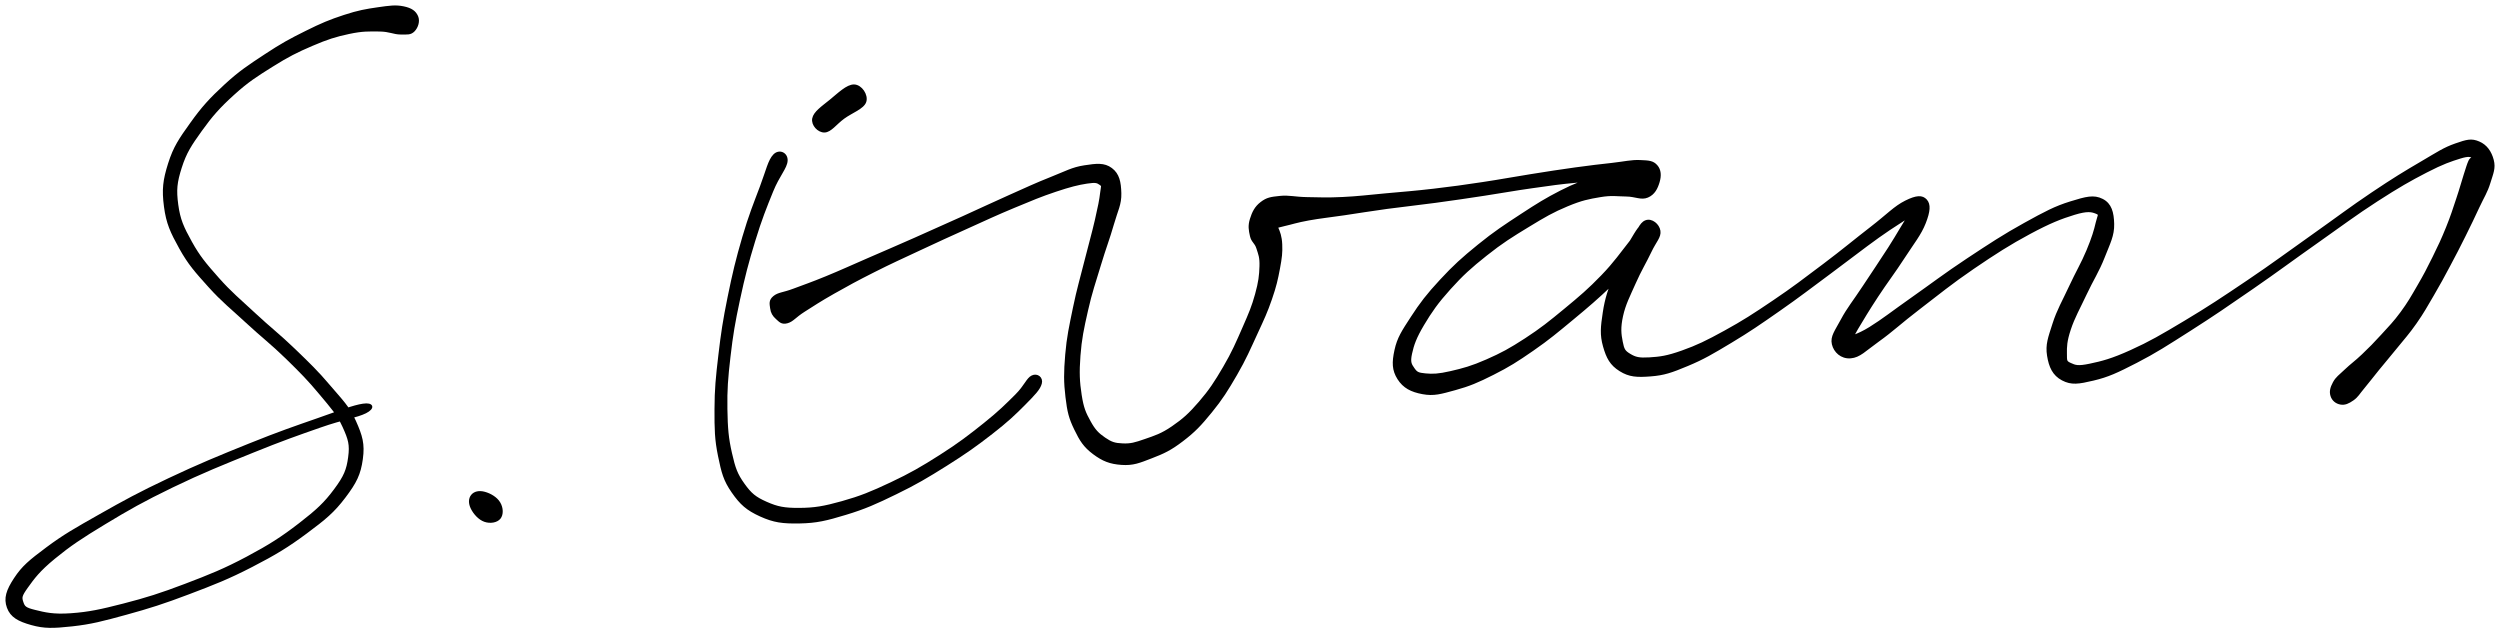 <svg xmlns="http://www.w3.org/2000/svg" id="canvas" viewBox="611.391 477.498 1144.849 290.027"><path d="M 802.37,485.05 C 801.43 482.92, 799.74 481.63, 796.14 480.89 C 792.55 480.15, 789.83 480.55, 784.41 481.33 C 778.99 482.12, 775.61 482.67, 769.04 484.82 C 762.46 486.98, 758.75 488.52, 751.52 492.12 C 744.28 495.71, 740.26 497.90, 732.86 502.79 C 725.46 507.68, 721.29 510.34, 714.52 516.58 C 707.74 522.82, 704.10 526.83, 698.97 534.01 C 693.83 541.19, 691.25 544.87, 688.85 552.48 C 686.45 560.09, 685.96 564.33, 686.97 572.04 C 687.98 579.76, 689.86 583.74, 693.91 591.05 C 697.96 598.36, 701.10 601.80, 707.20 608.59 C 713.31 615.38, 717.37 618.47, 724.43 625.01 C 731.50 631.56, 735.82 634.75, 742.54 641.30 C 749.27 647.86, 752.84 651.49, 758.07 657.79 C 763.31 664.09, 766.07 666.99, 768.72 672.81 C 771.37 678.64, 772.11 681.12, 771.32 686.92 C 770.54 692.72, 769.34 695.70, 764.80 701.81 C 760.26 707.93, 756.66 711.29, 748.62 717.50 C 740.57 723.71, 735.03 727.29, 724.57 732.86 C 714.10 738.42, 707.60 741.01, 696.28 745.32 C 684.97 749.62, 678.47 751.67, 668.00 754.37 C 657.52 757.07, 652.04 758.24, 643.93 758.82 C 635.81 759.41, 631.88 758.40, 627.41 757.30 C 622.95 756.21, 622.33 755.54, 621.60 753.33 C 620.87 751.12, 620.84 750.34, 623.77 746.27 C 626.70 742.19, 629.14 738.77, 636.25 732.94 C 643.36 727.12, 648.52 723.67, 659.34 717.13 C 670.15 710.59, 676.79 706.80, 690.32 700.25 C 703.85 693.71, 713.44 689.89, 726.98 684.40 C 740.52 678.91, 747.66 676.43, 758.02 672.81 C 768.38 669.18, 774.84 668.28, 778.78 666.29 C 782.71 664.30, 782.07 662.20, 777.69 662.85 C 773.30 663.49, 767.27 665.85, 756.86 669.50 C 746.45 673.14, 739.25 675.57, 725.63 681.06 C 712.01 686.55, 702.43 690.47, 688.74 696.95 C 675.05 703.42, 668.35 707.10, 657.17 713.43 C 645.99 719.75, 640.63 722.78, 632.85 728.59 C 625.07 734.40, 621.82 737.08, 618.26 742.49 C 614.70 747.90, 613.52 751.49, 615.04 755.64 C 616.55 759.80, 619.97 761.62, 625.84 763.26 C 631.71 764.90, 635.73 764.78, 644.38 763.84 C 653.04 762.90, 658.43 761.47, 669.11 758.54 C 679.78 755.61, 686.26 753.55, 697.75 749.19 C 709.25 744.83, 715.83 742.28, 726.59 736.73 C 737.36 731.17, 743.06 727.73, 751.57 721.40 C 760.09 715.07, 764.07 711.82, 769.16 705.08 C 774.26 698.34, 776.10 694.62, 777.05 687.70 C 778.01 680.78, 776.90 677.15, 773.93 670.47 C 770.96 663.79, 767.77 660.89, 762.21 654.32 C 756.65 647.75, 752.97 644.23, 746.12 637.62 C 739.26 631.00, 734.91 627.77, 727.93 621.25 C 720.95 614.74, 717.02 611.61, 711.20 605.03 C 705.37 598.45, 702.52 595.10, 698.78 588.35 C 695.05 581.60, 693.46 578.14, 692.53 571.30 C 691.60 564.46, 691.97 560.98, 694.14 554.16 C 696.32 547.33, 698.59 543.89, 703.40 537.18 C 708.21 530.47, 711.68 526.52, 718.20 520.61 C 724.71 514.70, 728.76 512.14, 735.97 507.63 C 743.18 503.11, 747.23 501.06, 754.27 498.05 C 761.30 495.04, 764.97 493.89, 771.15 492.57 C 777.32 491.24, 780.41 491.38, 785.15 491.43 C 789.88 491.48, 791.66 492.79, 794.80 492.80 C 797.95 492.82, 799.35 493.06, 800.87 491.51 C 802.38 489.96, 803.32 487.17, 802.37 485.05" style="stroke: black; fill: black;"/><path d="M 833.36,715.98 C 835.90 716.87, 838.84 716.36, 840.17 714.73 C 841.50 713.09, 841.40 710.11, 840.02 707.81 C 838.65 705.50, 835.78 703.87, 833.29 703.20 C 830.80 702.52, 828.73 703.00, 827.57 704.42 C 826.41 705.83, 826.32 707.97, 827.48 710.28 C 828.64 712.59, 830.82 715.09, 833.36 715.98" style="stroke: black; fill: black;"/><path d="M 988.96,537.68 C 991.74 537.61, 993.98 534.16, 997.71 531.43 C 1001.44 528.70, 1006.64 526.98, 1007.61 524.03 C 1008.57 521.07, 1005.72 516.76, 1002.53 516.67 C 999.34 516.58, 995.40 520.55, 991.66 523.58 C 987.92 526.61, 984.37 528.99, 983.83 531.81 C 983.29 534.63, 986.19 537.76, 988.96 537.68" style="stroke: black; fill: black;"/><path d="M 965.93,548.56 C 963.58 550.96, 962.69 555.53, 959.86 563.06 C 957.03 570.59, 954.75 576.09, 951.79 586.21 C 948.83 596.33, 947.26 602.87, 945.07 613.67 C 942.88 624.47, 942.05 629.99, 940.85 640.22 C 939.65 650.45, 939.12 655.62, 939.09 664.83 C 939.06 674.05, 939.14 678.71, 940.70 686.29 C 942.27 693.88, 943.10 697.32, 946.89 702.77 C 950.68 708.22, 953.53 710.76, 959.66 713.55 C 965.79 716.33, 969.78 716.85, 977.56 716.71 C 985.35 716.56, 989.77 715.48, 998.58 712.81 C 1007.40 710.15, 1012.44 707.87, 1021.65 703.39 C 1030.86 698.91, 1035.87 695.92, 1044.64 690.42 C 1053.40 684.91, 1058.30 681.44, 1065.48 675.85 C 1072.67 670.26, 1076.06 667.02, 1080.56 662.47 C 1085.06 657.92, 1087.28 655.62, 1087.98 653.10 C 1088.69 650.59, 1086.35 648.80, 1084.08 649.89 C 1081.81 650.98, 1081.03 654.21, 1076.65 658.57 C 1072.27 662.92, 1069.11 666.12, 1062.18 671.66 C 1055.25 677.19, 1050.55 680.82, 1042.01 686.25 C 1033.46 691.69, 1028.46 694.58, 1019.46 698.83 C 1010.47 703.07, 1005.43 705.13, 997.03 707.48 C 988.63 709.83, 984.43 710.53, 977.48 710.58 C 970.53 710.63, 967.39 710.00, 962.27 707.74 C 957.15 705.47, 955.12 703.78, 951.89 699.26 C 948.65 694.73, 947.68 692.02, 946.11 685.12 C 944.53 678.23, 944.14 673.68, 944.00 664.80 C 943.86 655.93, 944.26 650.78, 945.42 640.75 C 946.58 630.72, 947.51 625.26, 949.78 614.65 C 952.05 604.04, 953.73 597.62, 956.77 587.70 C 959.80 577.78, 962.00 572.38, 964.97 565.05 C 967.93 557.73, 971.39 554.38, 971.58 551.08 C 971.77 547.79, 968.27 546.17, 965.93 548.56" style="stroke: black; fill: black;"/><path d="M 967.06,623.22 C 968.52 624.51, 969.36 625.73, 971.87 625.05 C 974.38 624.37, 975.34 622.54, 979.59 619.84 C 983.85 617.14, 986.75 615.19, 993.14 611.56 C 999.54 607.93, 1003.71 605.66, 1011.58 601.69 C 1019.45 597.72, 1023.91 595.73, 1032.49 591.72 C 1041.08 587.70, 1045.86 585.52, 1054.49 581.63 C 1063.12 577.73, 1067.60 575.61, 1075.65 572.26 C 1083.71 568.90, 1088.05 567.08, 1094.75 564.84 C 1101.44 562.61, 1105.01 561.72, 1109.11 561.09 C 1113.20 560.47, 1113.90 560.81, 1115.22 561.73 C 1116.54 562.66, 1116.09 562.40, 1115.70 565.72 C 1115.31 569.04, 1114.71 572.08, 1113.27 578.34 C 1111.83 584.59, 1110.52 588.97, 1108.51 596.99 C 1106.51 605.00, 1105.01 609.84, 1103.24 618.43 C 1101.48 627.02, 1100.38 631.77, 1099.69 639.95 C 1099.00 648.12, 1098.99 652.49, 1099.81 659.30 C 1100.63 666.12, 1101.30 668.85, 1103.79 674.00 C 1106.28 679.16, 1108.01 681.90, 1112.25 685.08 C 1116.50 688.25, 1119.73 689.53, 1125.01 689.90 C 1130.29 690.27, 1133.10 689.06, 1138.65 686.91 C 1144.21 684.77, 1147.34 683.34, 1152.79 679.17 C 1158.25 675.01, 1161.00 672.12, 1165.92 666.08 C 1170.85 660.04, 1173.26 656.15, 1177.43 648.97 C 1181.59 641.80, 1183.56 637.13, 1186.75 630.21 C 1189.94 623.30, 1191.33 620.37, 1193.39 614.40 C 1195.45 608.44, 1196.11 605.39, 1197.05 600.40 C 1197.98 595.41, 1198.24 593.17, 1198.08 589.45 C 1197.93 585.74, 1197.09 583.75, 1196.25 581.81 C 1195.42 579.86, 1194.25 579.79, 1193.90 579.74 C 1193.55 579.69, 1193.37 581.39, 1194.50 581.55 C 1195.63 581.71, 1196.32 581.26, 1199.55 580.54 C 1202.78 579.82, 1205.17 578.95, 1210.65 577.96 C 1216.14 576.97, 1219.79 576.65, 1226.97 575.59 C 1234.15 574.54, 1238.21 573.81, 1246.55 572.67 C 1254.89 571.54, 1259.77 571.11, 1268.68 569.90 C 1277.58 568.70, 1282.20 567.99, 1291.08 566.65 C 1299.96 565.30, 1304.61 564.38, 1313.08 563.19 C 1321.54 561.99, 1326.03 561.33, 1333.40 560.67 C 1340.77 560.00, 1344.16 559.74, 1349.92 559.84 C 1355.67 559.94, 1358.52 561.08, 1362.17 561.16 C 1365.83 561.25, 1367.04 561.44, 1368.20 560.28 C 1369.35 559.11, 1368.98 557.12, 1367.93 555.34 C 1366.88 553.56, 1365.72 551.59, 1362.94 551.38 C 1360.15 551.17, 1358.25 552.84, 1354.02 554.29 C 1349.79 555.74, 1347.34 556.46, 1341.76 558.65 C 1336.19 560.83, 1332.88 561.76, 1326.14 565.22 C 1319.40 568.68, 1315.61 571.02, 1308.08 575.95 C 1300.56 580.88, 1295.88 583.90, 1288.51 589.89 C 1281.13 595.88, 1277.33 599.31, 1271.21 605.91 C 1265.08 612.51, 1262.03 616.50, 1257.88 622.90 C 1253.73 629.29, 1251.69 632.29, 1250.47 637.89 C 1249.25 643.49, 1249.31 646.95, 1251.79 650.88 C 1254.28 654.80, 1257.70 656.55, 1262.88 657.51 C 1268.06 658.47, 1271.22 657.46, 1277.68 655.69 C 1284.13 653.92, 1288.04 652.28, 1295.16 648.68 C 1302.28 645.08, 1306.00 642.73, 1313.28 637.69 C 1320.56 632.65, 1324.37 629.41, 1331.54 623.48 C 1338.71 617.54, 1342.76 614.07, 1349.13 608.00 C 1355.50 601.93, 1359.05 598.04, 1363.39 593.14 C 1367.73 588.24, 1370.50 586.19, 1370.83 583.50 C 1371.15 580.80, 1367.54 578.76, 1365.02 579.64 C 1362.50 580.53, 1361.07 583.18, 1358.24 587.92 C 1355.40 592.66, 1353.31 596.82, 1350.83 603.36 C 1348.36 609.90, 1346.83 614.10, 1345.86 620.64 C 1344.88 627.17, 1344.47 630.74, 1345.96 636.02 C 1347.46 641.30, 1349.07 644.37, 1353.33 647.04 C 1357.59 649.71, 1361.10 649.85, 1367.26 649.37 C 1373.42 648.90, 1376.77 647.72, 1384.12 644.65 C 1391.48 641.59, 1395.62 639.10, 1404.04 634.05 C 1412.46 629.00, 1417.15 625.74, 1426.24 619.40 C 1435.33 613.07, 1440.42 609.07, 1449.48 602.38 C 1458.54 595.69, 1463.94 591.37, 1471.52 585.94 C 1479.11 580.50, 1483.56 578.18, 1487.40 575.21 C 1491.24 572.24, 1491.01 570.94, 1490.72 571.08 C 1490.43 571.21, 1488.80 571.89, 1485.96 575.89 C 1483.12 579.89, 1480.76 584.47, 1476.51 591.08 C 1472.26 597.70, 1469.04 602.38, 1464.71 608.96 C 1460.38 615.54, 1457.65 618.76, 1454.86 623.98 C 1452.07 629.20, 1449.98 631.63, 1450.77 635.06 C 1451.56 638.48, 1454.65 641.42, 1458.82 641.10 C 1462.98 640.77, 1465.30 637.94, 1471.59 633.45 C 1477.88 628.96, 1481.59 625.30, 1490.28 618.65 C 1498.96 612.01, 1504.88 607.10, 1514.99 600.21 C 1525.11 593.32, 1531.59 589.17, 1540.83 584.21 C 1550.08 579.25, 1555.13 577.28, 1561.23 575.41 C 1567.33 573.55, 1569.26 574.07, 1571.33 574.89 C 1573.41 575.71, 1572.39 576.03, 1571.60 579.50 C 1570.80 582.98, 1569.80 586.41, 1567.35 592.27 C 1564.91 598.13, 1562.47 602.09, 1559.35 608.81 C 1556.24 615.53, 1553.80 619.54, 1551.79 625.85 C 1549.78 632.16, 1548.50 635.28, 1549.32 640.36 C 1550.14 645.44, 1551.75 649.06, 1555.89 651.25 C 1560.02 653.43, 1563.24 652.90, 1569.98 651.30 C 1576.73 649.70, 1580.77 647.81, 1589.64 643.25 C 1598.50 638.69, 1603.66 635.30, 1614.32 628.52 C 1624.97 621.73, 1631.30 617.38, 1642.93 609.34 C 1654.56 601.30, 1661.11 596.34, 1672.49 588.33 C 1683.86 580.33, 1689.82 575.77, 1699.82 569.31 C 1709.82 562.86, 1714.89 559.98, 1722.50 556.05 C 1730.11 552.12, 1733.63 550.99, 1737.89 549.65 C 1742.15 548.31, 1742.92 549.03, 1743.80 549.35 C 1744.68 549.68, 1743.02 549.62, 1742.27 551.28 C 1741.53 552.93, 1741.21 554.17, 1740.09 557.62 C 1738.98 561.06, 1738.34 563.67, 1736.71 568.50 C 1735.09 573.33, 1734.16 576.41, 1731.98 581.79 C 1729.80 587.17, 1728.44 590.05, 1725.80 595.41 C 1723.16 600.77, 1721.71 603.54, 1718.77 608.59 C 1715.84 613.64, 1714.44 616.17, 1711.13 620.67 C 1707.82 625.17, 1705.75 627.21, 1702.21 631.09 C 1698.67 634.98, 1696.76 636.89, 1693.41 640.09 C 1690.06 643.29, 1688.12 644.54, 1685.48 647.08 C 1682.83 649.61, 1681.46 650.43, 1680.19 652.76 C 1678.92 655.10, 1678.51 656.86, 1679.12 658.76 C 1679.74 660.67, 1681.30 661.93, 1683.24 662.27 C 1685.19 662.60, 1686.72 661.91, 1688.84 660.44 C 1690.95 658.96, 1691.48 657.65, 1693.81 654.89 C 1696.13 652.12, 1697.49 650.25, 1700.46 646.60 C 1703.43 642.95, 1705.25 640.89, 1708.68 636.64 C 1712.11 632.38, 1714.24 630.14, 1717.61 625.31 C 1720.98 620.49, 1722.44 617.76, 1725.52 612.52 C 1728.59 607.28, 1730.06 604.51, 1732.96 599.09 C 1735.86 593.67, 1737.34 590.77, 1740.01 585.42 C 1742.68 580.07, 1744.03 577.21, 1746.30 572.35 C 1748.57 567.50, 1750.04 565.45, 1751.36 561.15 C 1752.67 556.84, 1753.85 554.51, 1752.89 550.83 C 1751.92 547.14, 1749.92 544.17, 1746.52 542.74 C 1743.12 541.30, 1741.16 541.83, 1735.90 543.67 C 1730.64 545.51, 1727.87 547.45, 1720.23 551.93 C 1712.58 556.41, 1707.65 559.38, 1697.69 566.07 C 1687.72 572.77, 1681.78 577.35, 1670.41 585.39 C 1659.04 593.42, 1652.50 598.37, 1640.82 606.25 C 1629.14 614.13, 1622.74 618.39, 1612.02 624.80 C 1601.31 631.21, 1595.95 634.34, 1587.23 638.28 C 1578.52 642.23, 1574.01 643.36, 1568.46 644.53 C 1562.90 645.71, 1561.66 645.17, 1559.46 644.16 C 1557.25 643.16, 1557.47 642.69, 1557.42 639.51 C 1557.37 636.33, 1557.40 633.73, 1559.22 628.26 C 1561.03 622.79, 1563.39 618.74, 1566.49 612.14 C 1569.59 605.54, 1572.22 601.66, 1574.73 595.25 C 1577.24 588.84, 1579.19 585.32, 1579.06 580.07 C 1578.93 574.83, 1577.96 571.01, 1574.08 569.03 C 1570.19 567.06, 1566.73 568.00, 1559.62 570.20 C 1552.52 572.40, 1548.01 574.81, 1538.56 580.03 C 1529.11 585.25, 1522.69 589.48, 1512.37 596.30 C 1502.06 603.13, 1495.91 607.89, 1486.98 614.17 C 1478.05 620.44, 1473.85 623.88, 1467.73 627.68 C 1461.62 631.48, 1458.43 631.62, 1456.41 633.18 C 1454.38 634.75, 1456.52 636.56, 1457.61 635.50 C 1458.69 634.45, 1459.14 632.39, 1461.83 627.91 C 1464.52 623.43, 1466.76 619.62, 1471.03 613.12 C 1475.30 606.61, 1478.82 602.11, 1483.17 595.38 C 1487.53 588.66, 1490.77 584.75, 1492.81 579.51 C 1494.85 574.28, 1495.12 571.15, 1493.37 569.21 C 1491.62 567.28, 1489.07 567.33, 1484.07 569.83 C 1479.07 572.33, 1475.85 575.95, 1468.38 581.72 C 1460.91 587.49, 1455.69 591.93, 1446.72 598.68 C 1437.76 605.44, 1432.64 609.38, 1423.56 615.51 C 1414.49 621.64, 1409.70 624.74, 1401.33 629.34 C 1392.97 633.94, 1388.67 636.03, 1381.74 638.49 C 1374.82 640.96, 1371.53 641.36, 1366.72 641.65 C 1361.91 641.94, 1360.24 641.49, 1357.69 639.96 C 1355.15 638.44, 1354.71 637.58, 1354.01 634.02 C 1353.30 630.46, 1352.97 627.53, 1354.16 622.14 C 1355.35 616.76, 1357.36 612.98, 1359.97 607.09 C 1362.57 601.20, 1364.91 597.48, 1367.17 592.70 C 1369.43 587.93, 1371.69 586.00, 1371.27 583.23 C 1370.85 580.46, 1367.74 577.81, 1365.06 578.85 C 1362.37 579.90, 1361.83 583.45, 1357.83 588.46 C 1353.83 593.47, 1351.01 597.74, 1345.06 603.90 C 1339.11 610.07, 1335.08 613.50, 1328.07 619.28 C 1321.06 625.07, 1317.19 628.19, 1310.03 632.85 C 1302.87 637.50, 1299.12 639.53, 1292.26 642.55 C 1285.40 645.57, 1281.34 646.65, 1275.72 647.94 C 1270.09 649.23, 1267.55 649.30, 1264.15 648.99 C 1260.75 648.67, 1260.03 648.28, 1258.70 646.37 C 1257.38 644.46, 1256.65 643.47, 1257.52 639.42 C 1258.40 635.37, 1259.53 632.09, 1263.07 626.13 C 1266.62 620.17, 1269.49 616.02, 1275.26 609.62 C 1281.03 603.23, 1284.73 599.87, 1291.93 594.15 C 1299.13 588.42, 1303.84 585.51, 1311.27 580.99 C 1318.70 576.46, 1322.49 574.26, 1329.08 571.52 C 1335.66 568.78, 1338.79 568.19, 1344.19 567.28 C 1349.60 566.37, 1351.78 566.95, 1356.11 566.99 C 1360.44 567.04, 1362.88 568.75, 1365.84 567.51 C 1368.80 566.27, 1370.08 563.59, 1370.91 560.78 C 1371.73 557.97, 1371.64 555.38, 1369.96 553.48 C 1368.28 551.58, 1366.59 551.46, 1362.51 551.29 C 1358.43 551.11, 1355.52 551.93, 1349.56 552.60 C 1343.60 553.28, 1340.17 553.63, 1332.71 554.67 C 1325.25 555.70, 1320.75 556.42, 1312.26 557.77 C 1303.78 559.11, 1299.15 560.05, 1290.29 561.38 C 1281.44 562.70, 1276.87 563.37, 1267.99 564.40 C 1259.10 565.43, 1254.20 565.78, 1245.85 566.54 C 1237.51 567.30, 1233.44 567.87, 1226.25 568.21 C 1219.05 568.56, 1215.62 568.36, 1209.89 568.26 C 1204.15 568.16, 1201.74 567.28, 1197.56 567.71 C 1193.38 568.14, 1191.65 568.37, 1188.99 570.41 C 1186.33 572.44, 1185.20 574.87, 1184.26 577.89 C 1183.32 580.92, 1183.69 582.88, 1184.29 585.53 C 1184.88 588.19, 1186.37 588.40, 1187.24 591.17 C 1188.11 593.95, 1188.78 595.21, 1188.65 599.43 C 1188.53 603.66, 1188.18 606.67, 1186.63 612.29 C 1185.07 617.92, 1183.81 620.87, 1180.87 627.57 C 1177.94 634.26, 1175.96 638.93, 1171.94 645.77 C 1167.93 652.62, 1165.51 656.32, 1160.80 661.79 C 1156.08 667.25, 1153.38 669.65, 1148.37 673.10 C 1143.36 676.55, 1140.32 677.45, 1135.75 679.04 C 1131.18 680.63, 1129.23 681.20, 1125.52 681.05 C 1121.80 680.90, 1120.20 680.36, 1117.17 678.28 C 1114.14 676.20, 1112.55 674.60, 1110.37 670.63 C 1108.18 666.66, 1107.18 664.47, 1106.24 658.42 C 1105.30 652.38, 1105.10 648.17, 1105.67 640.42 C 1106.25 632.68, 1107.25 628.02, 1109.13 619.70 C 1111.00 611.37, 1112.69 606.66, 1115.06 598.79 C 1117.42 590.91, 1119.08 586.88, 1120.95 580.32 C 1122.82 573.76, 1124.54 571.07, 1124.40 565.98 C 1124.26 560.89, 1123.55 557.32, 1120.27 554.86 C 1116.98 552.41, 1113.51 552.86, 1107.99 553.70 C 1102.46 554.54, 1099.52 556.33, 1092.63 559.05 C 1085.74 561.78, 1081.58 563.75, 1073.53 567.34 C 1065.49 570.92, 1061.04 573.07, 1052.39 576.98 C 1043.74 580.88, 1038.97 583.03, 1030.29 586.87 C 1021.61 590.70, 1017.10 592.63, 1008.98 596.15 C 1000.87 599.68, 996.55 601.68, 989.71 604.49 C 982.87 607.30, 979.55 608.39, 974.79 610.19 C 970.02 611.99, 967.91 611.79, 965.86 613.48 C 963.82 615.16, 964.32 616.67, 964.56 618.62 C 964.80 620.57, 965.60 621.94, 967.06 623.22" style="stroke: black; fill: black;"/></svg>